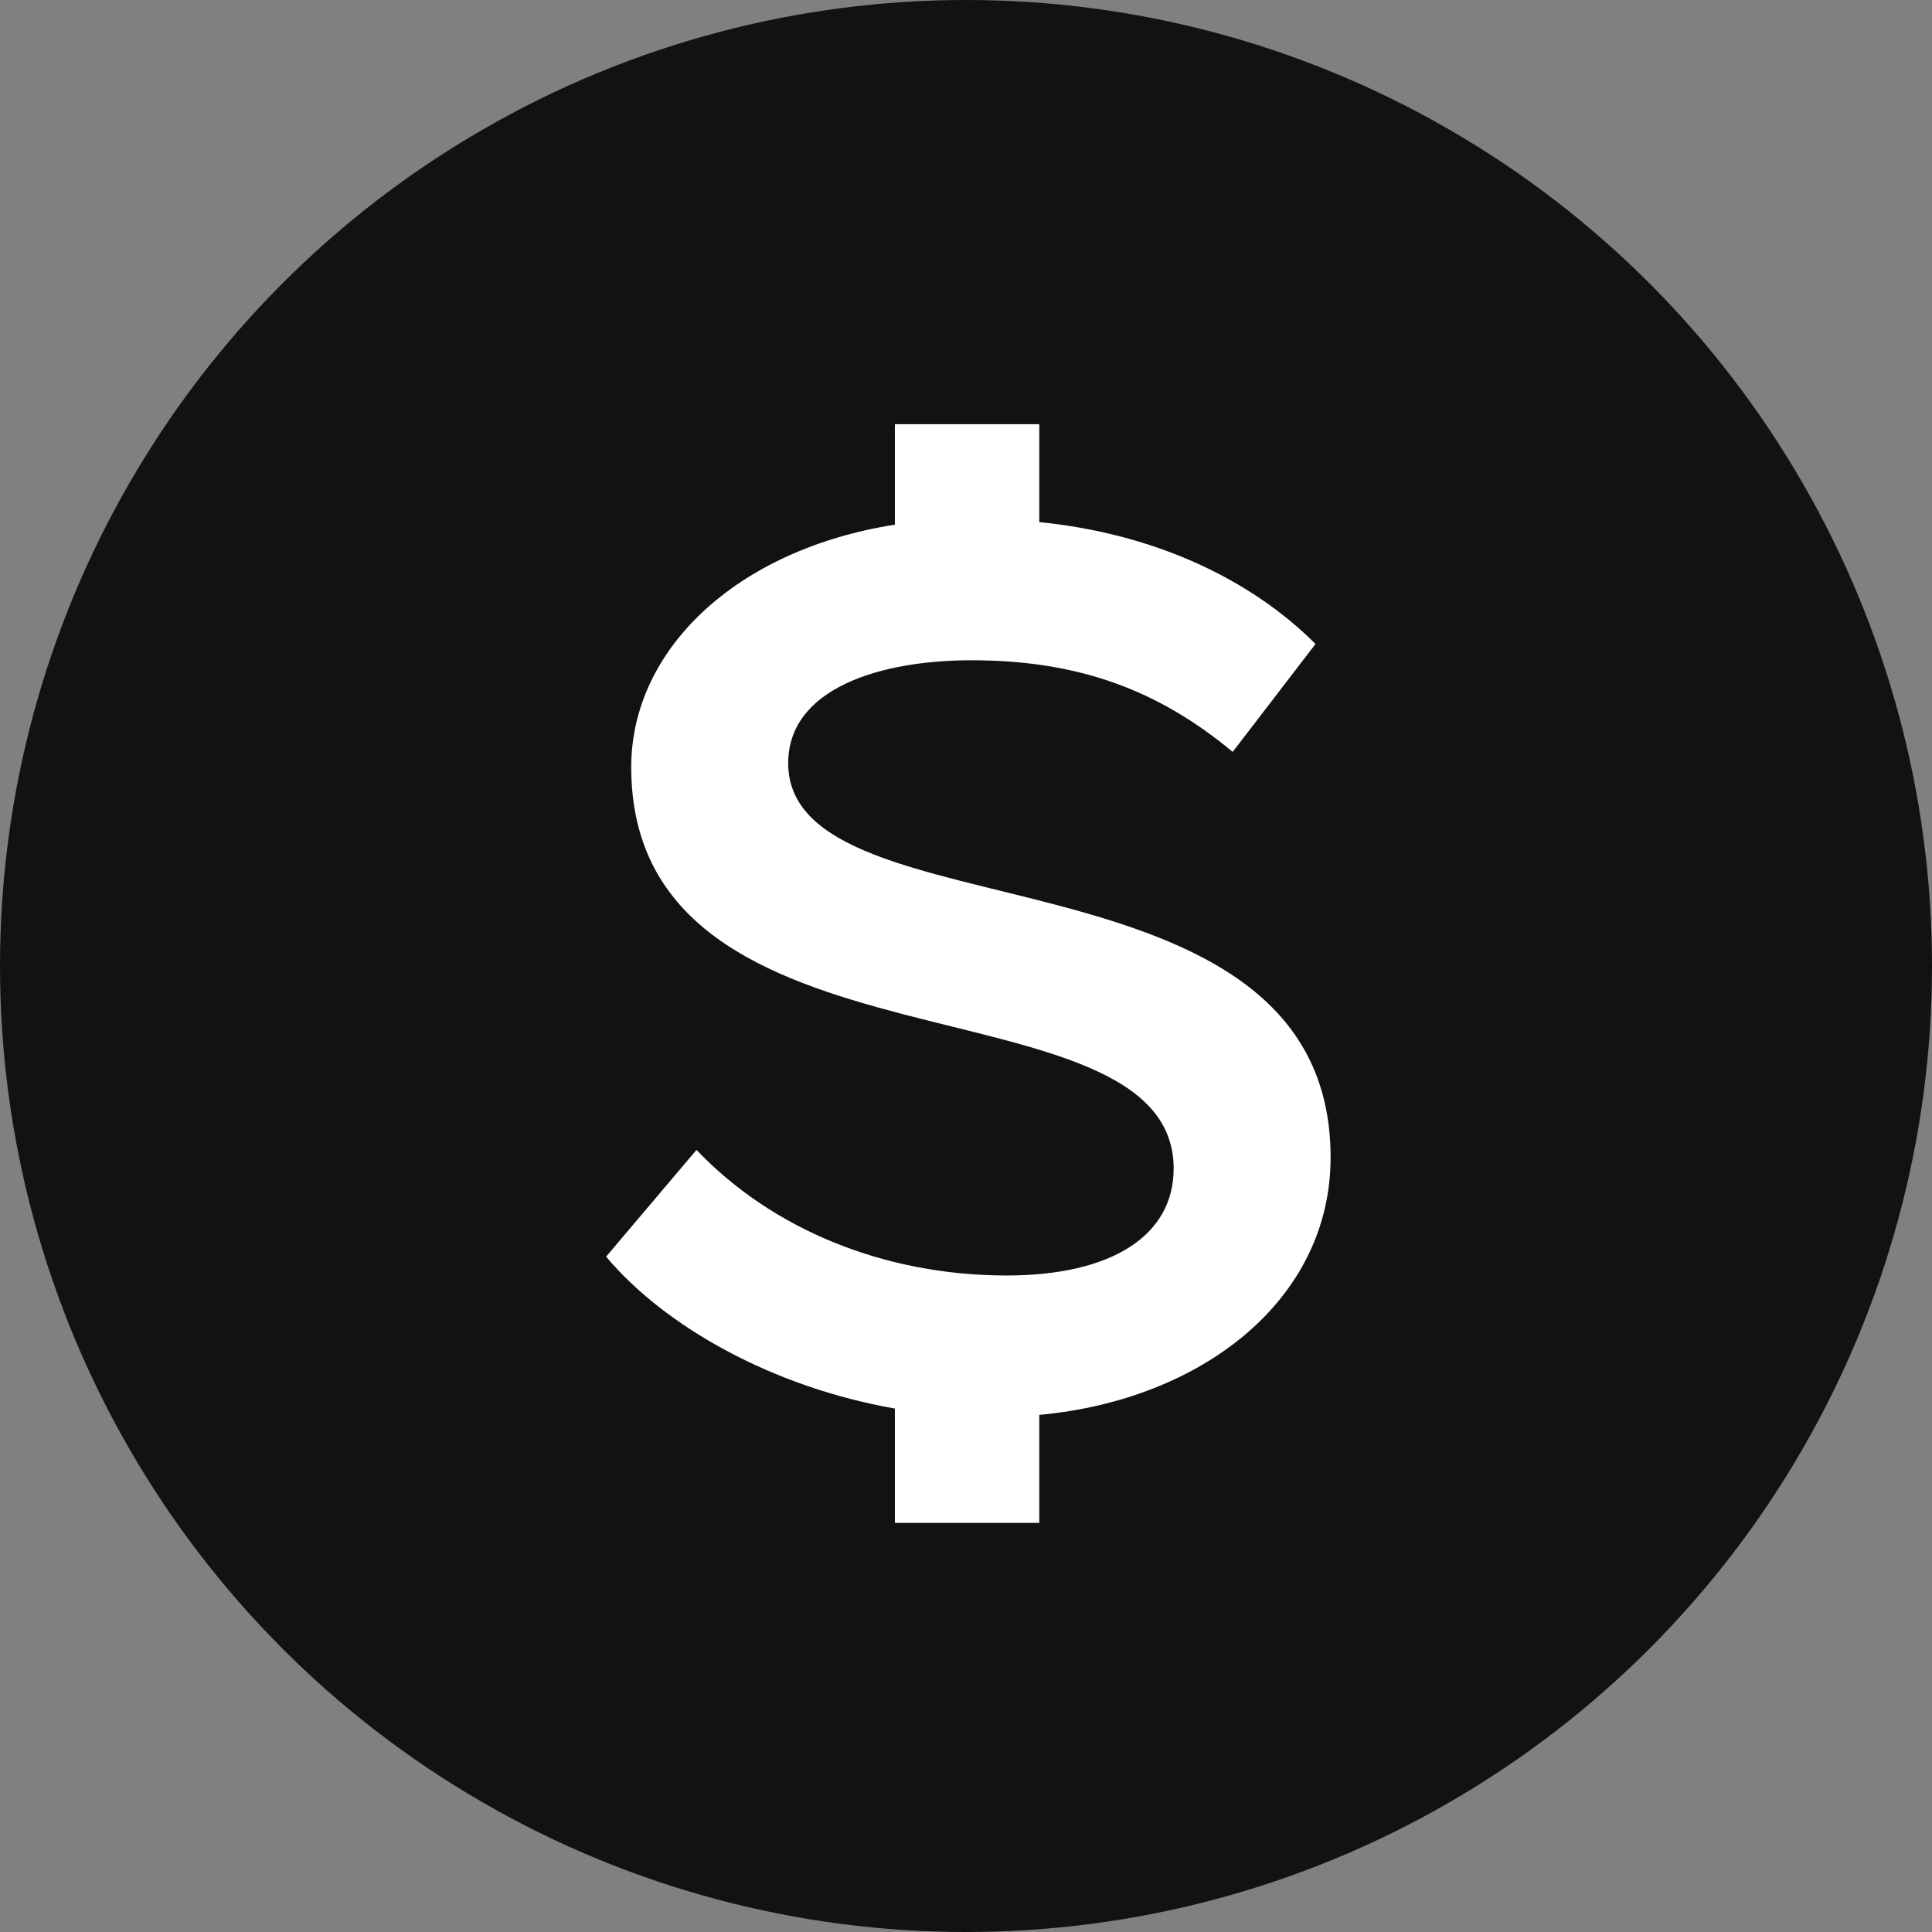 <svg xmlns="http://www.w3.org/2000/svg" width="32" height="32"><rect width="100%" height="100%" fill="#808080" stroke="none"/><g fill="none" fill-rule="evenodd"><circle cx="16" cy="16" r="16" fill="#111214"/><path fill="#FFF" fill-rule="nonzero" d="M19.44 19.359c0-3.286-8.985-1.331-8.985-6.655 0-1.934 1.726-3.598 4.367-4.014V7.026h2.392v1.622c1.893.188 3.494.936 4.575 2.018l-1.372 1.788c-1.248-1.04-2.579-1.518-4.326-1.518-1.539 0-3.036.478-3.036 1.705 0 2.933 8.984 1.186 8.984 6.53 0 2.35-2.121 4.015-4.825 4.264v1.789h-2.392V23.33c-2.017-.353-3.806-1.352-4.783-2.516l1.497-1.768c1.248 1.31 3.1 2.08 5.137 2.08 1.747 0 2.766-.666 2.766-1.768z"/></g></svg>